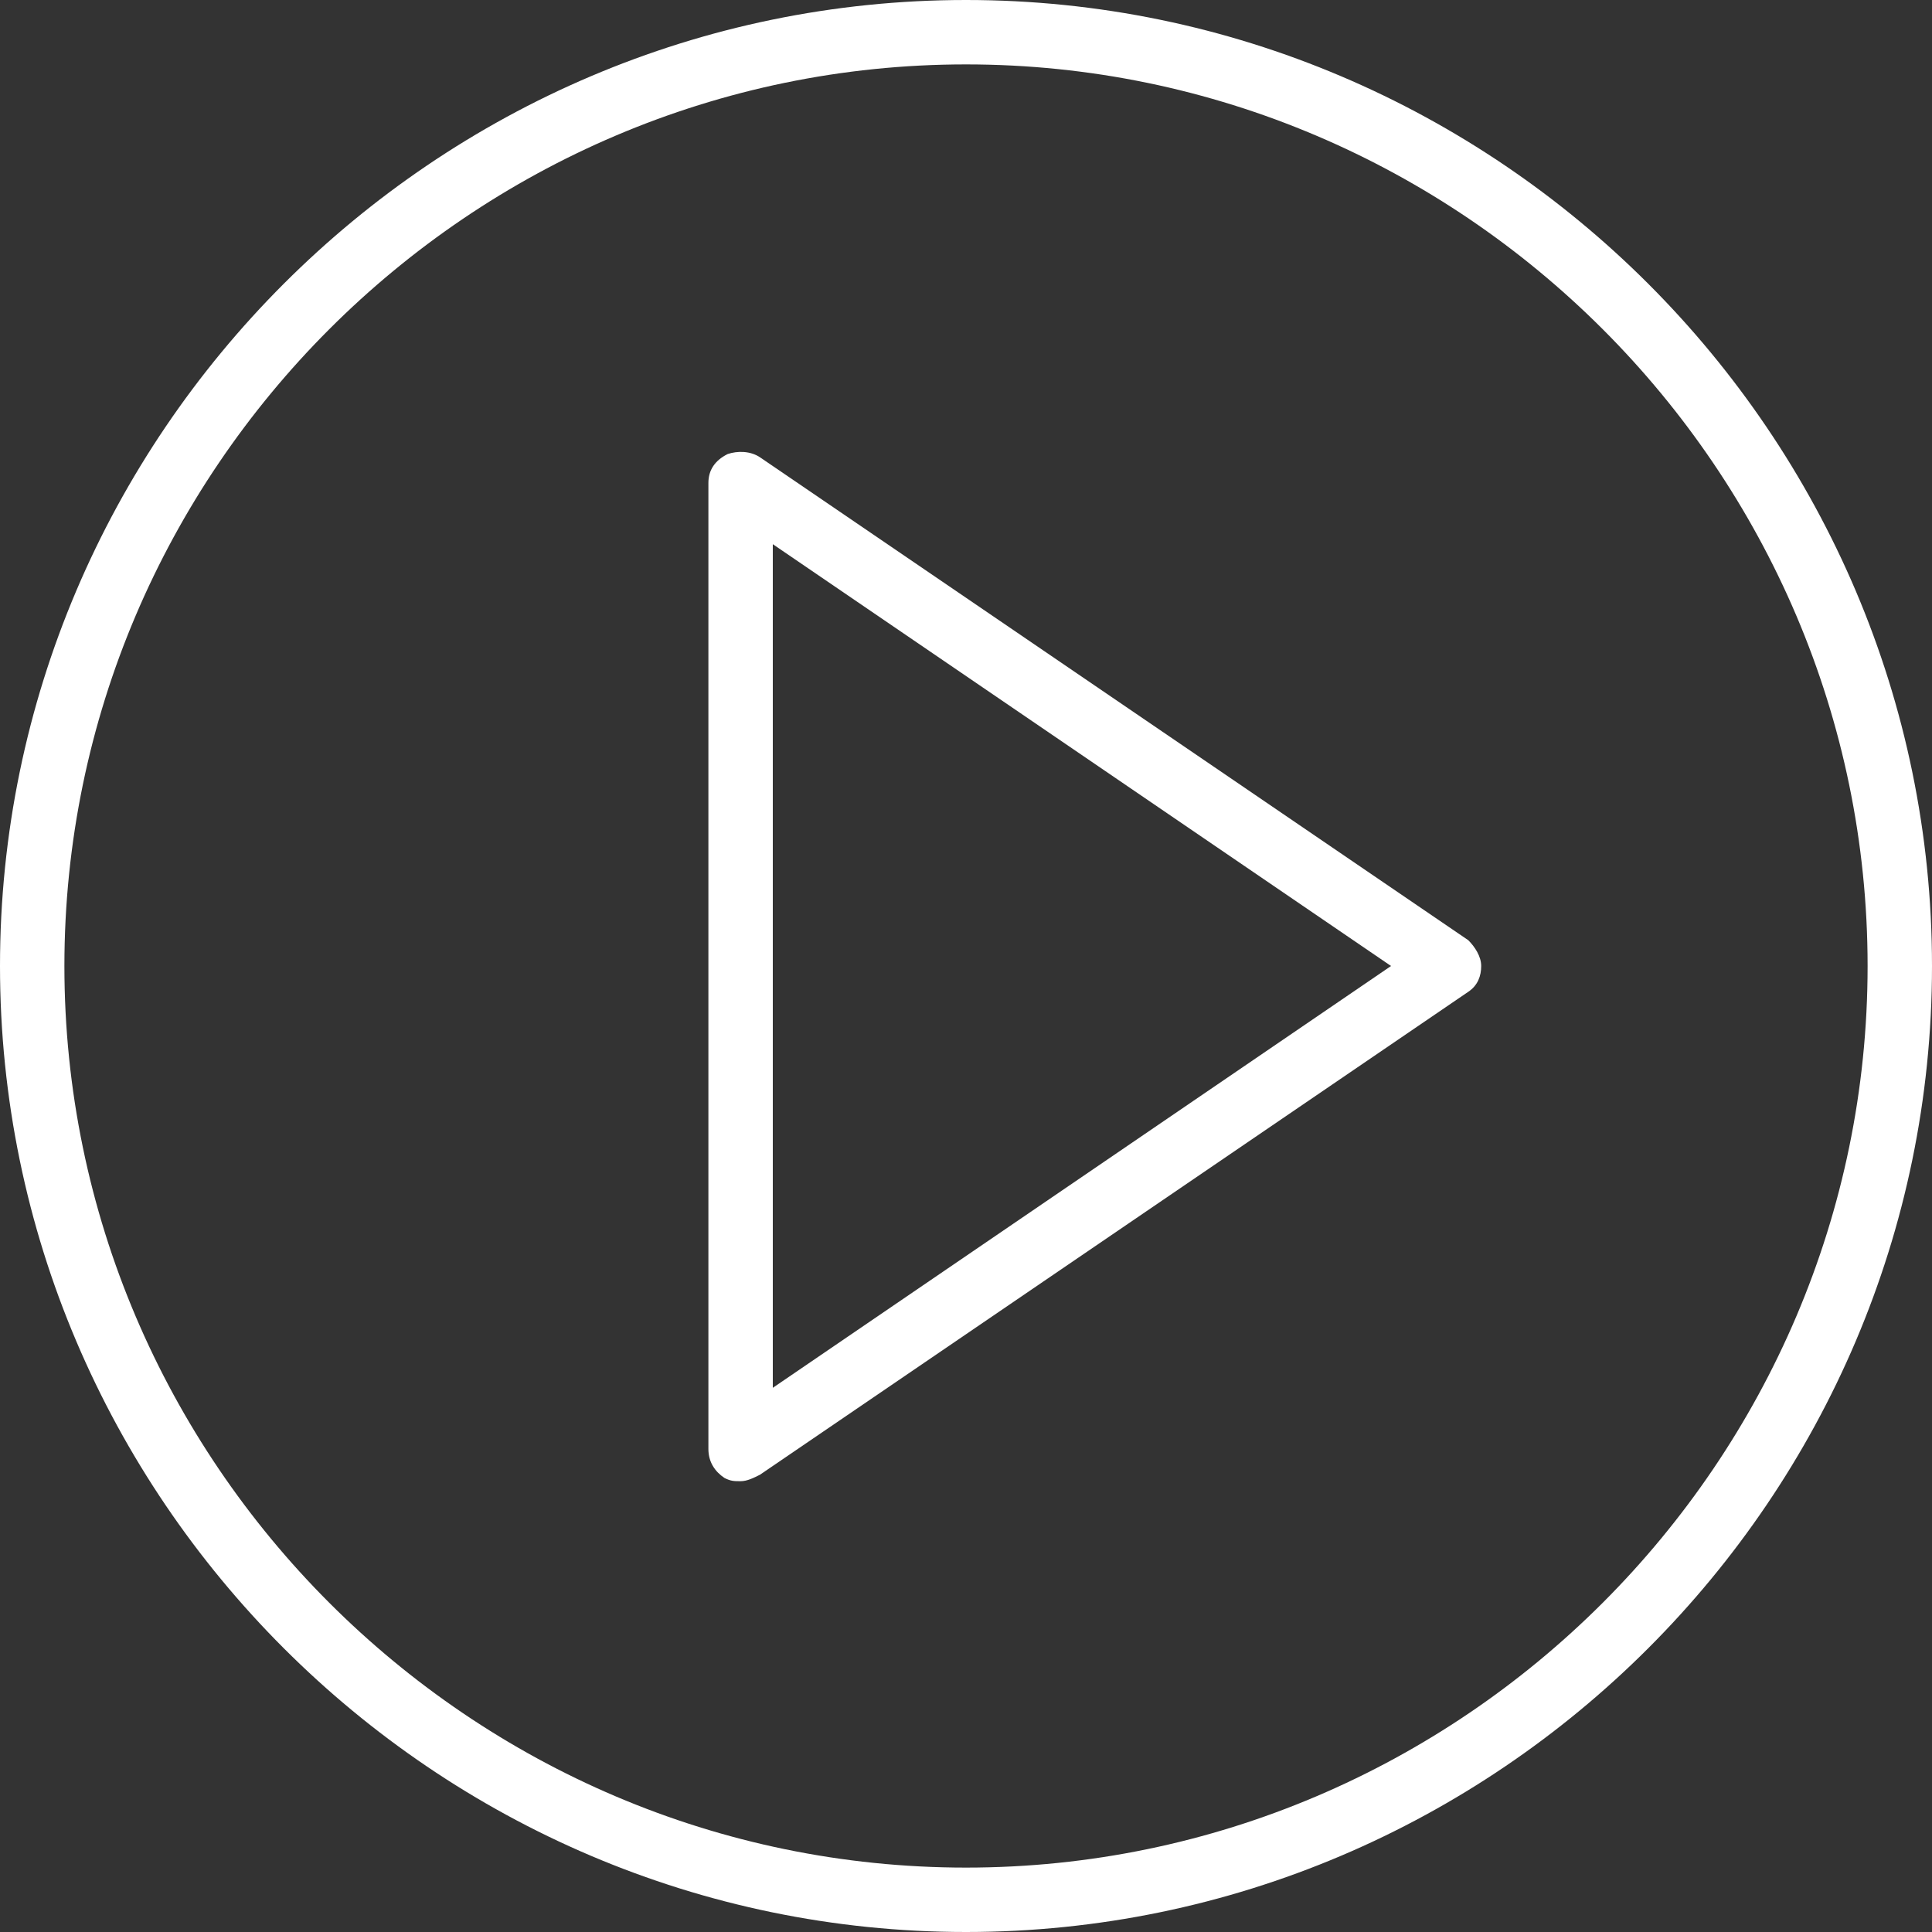 <svg baseProfile="tiny" xmlns="http://www.w3.org/2000/svg" viewBox="0 0 60 60"><rect x="0" y="0" width="60" height="60" fill="#333333" stroke="none"/><path fill="#FFF" d="M45.6 29.2l-22-15c-.3-.2-.7-.2-1-.1-.4.2-.6.5-.6.9v30c0 .4.2.7.5.9.2.1.3.1.5.1s.4-.1.6-.2l22-15c.3-.2.4-.5.4-.8s-.2-.6-.4-.8zM24 43.1V16.9L43.2 30 24 43.1z"/><path fill="#FFF" d="M30 0C13.5 0 0 13.5 0 30s13.5 30 30 30 30-13.5 30-30S46.5 0 30 0zm0 58C14.6 58 2 45.4 2 30S14.6 2 30 2s28 12.6 28 28-12.6 28-28 28z"/></svg>